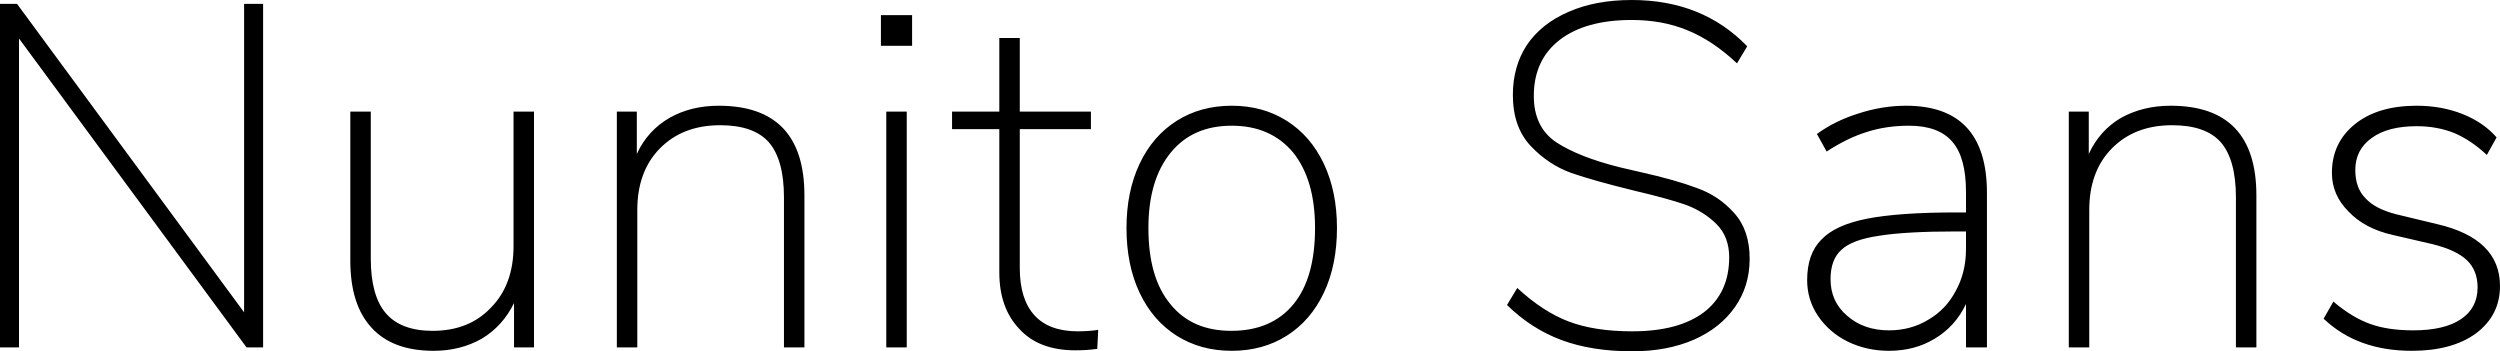 <svg xmlns="http://www.w3.org/2000/svg" viewBox="0.96 -7.13 51.31 7.21"><path d="M5.97-0.72L5.97-7.05L6.36-7.05L6.36 0L6.02 0L1.35-6.34L1.35 0L0.96 0L0.96-7.05L1.31-7.05L5.97-0.72ZM11.50-4.84L11.92-4.84L11.92 0L11.51 0L11.51-0.91Q11.28-0.44 10.85-0.18Q10.41 0.07 9.86 0.07L9.86 0.07Q9.02 0.07 8.59-0.40Q8.15-0.87 8.15-1.78L8.15-1.78L8.15-4.84L8.57-4.84L8.57-1.82Q8.57-1.06 8.88-0.70Q9.19-0.34 9.84-0.34L9.84-0.34Q10.59-0.34 11.04-0.82Q11.50-1.29 11.50-2.08L11.50-2.08L11.50-4.84ZM15.71-4.96Q17.47-4.96 17.47-3.12L17.47-3.12L17.47 0L17.05 0L17.05-3.08Q17.05-3.85 16.74-4.21Q16.43-4.56 15.74-4.56L15.74-4.56Q14.97-4.56 14.50-4.08Q14.04-3.61 14.04-2.82L14.04-2.82L14.04 0L13.62 0L13.62-4.84L14.03-4.84L14.03-3.97Q14.25-4.45 14.70-4.71Q15.14-4.96 15.71-4.96L15.71-4.96ZM19.57 0L19.15 0L19.15-4.84L19.57-4.84L19.57 0ZM19.04-6.19L19.04-6.82L19.68-6.82L19.68-6.19L19.04-6.19ZM23.08-0.33Q23.31-0.33 23.50-0.36L23.50-0.36L23.48 0.03Q23.27 0.06 23.03 0.06L23.03 0.06Q22.28 0.06 21.88-0.38Q21.47-0.81 21.47-1.54L21.47-1.54L21.47-4.48L20.50-4.48L20.50-4.84L21.47-4.84L21.47-6.35L21.89-6.35L21.89-4.84L23.35-4.84L23.35-4.48L21.89-4.48L21.89-1.63Q21.89-0.99 22.19-0.66Q22.49-0.33 23.08-0.33L23.08-0.33ZM26.24 0.07Q25.60 0.07 25.11-0.24Q24.62-0.55 24.35-1.12Q24.08-1.69 24.08-2.45L24.08-2.45Q24.08-3.20 24.35-3.77Q24.62-4.34 25.11-4.65Q25.60-4.96 26.24-4.96L26.24-4.96Q26.88-4.96 27.37-4.65Q27.86-4.34 28.13-3.77Q28.40-3.20 28.40-2.45L28.40-2.45Q28.40-1.69 28.13-1.12Q27.86-0.55 27.37-0.24Q26.88 0.07 26.24 0.07L26.24 0.07ZM26.23-0.34Q27.06-0.34 27.51-0.89Q27.95-1.43 27.95-2.45L27.95-2.45Q27.95-3.44 27.50-4.00Q27.04-4.55 26.24-4.55L26.24-4.55Q25.44-4.55 24.99-4.00Q24.53-3.44 24.53-2.45L24.53-2.45Q24.53-1.43 24.98-0.89Q25.42-0.34 26.23-0.34L26.23-0.34ZM34.46 0.08Q33.63 0.08 33.01-0.15Q32.39-0.38 31.89-0.87L31.89-0.87L32.10-1.22Q32.63-0.73 33.16-0.53Q33.69-0.33 34.46-0.33L34.46-0.33Q35.41-0.33 35.93-0.72Q36.45-1.12 36.45-1.85L36.45-1.85Q36.45-2.27 36.19-2.53Q35.93-2.79 35.55-2.93Q35.17-3.06 34.53-3.21L34.53-3.21Q33.67-3.42 33.21-3.58Q32.74-3.75 32.38-4.13Q32.01-4.52 32.01-5.18L32.01-5.18Q32.01-5.77 32.30-6.21Q32.60-6.65 33.16-6.89Q33.71-7.13 34.45-7.13L34.45-7.13Q35.90-7.13 36.82-6.18L36.82-6.18L36.61-5.83Q36.11-6.30 35.59-6.51Q35.08-6.72 34.45-6.72L34.45-6.72Q33.50-6.72 32.97-6.31Q32.44-5.90 32.44-5.16L32.44-5.16Q32.44-4.52 32.90-4.21Q33.36-3.91 34.19-3.70L34.19-3.70L34.62-3.60Q35.34-3.44 35.79-3.27Q36.24-3.11 36.55-2.76Q36.87-2.41 36.87-1.82L36.87-1.82Q36.87-1.26 36.57-0.83Q36.27-0.40 35.73-0.16Q35.18 0.08 34.46 0.08L34.46 0.08ZM40.08-4.96Q41.74-4.96 41.74-3.17L41.74-3.17L41.74 0L41.31 0L41.31-0.89Q41.09-0.43 40.67-0.18Q40.26 0.07 39.73 0.07L39.73 0.07Q39.27 0.07 38.88-0.12Q38.50-0.31 38.27-0.65Q38.05-0.98 38.05-1.38L38.05-1.38Q38.05-1.92 38.34-2.21Q38.62-2.51 39.27-2.64Q39.93-2.77 41.11-2.77L41.11-2.77L41.31-2.77L41.31-3.19Q41.31-3.90 41.03-4.22Q40.75-4.55 40.14-4.55L40.14-4.55Q39.67-4.55 39.27-4.42Q38.88-4.30 38.45-4.02L38.45-4.02L38.25-4.38Q38.62-4.65 39.10-4.80Q39.59-4.96 40.08-4.96L40.08-4.96ZM39.73-0.35Q40.18-0.35 40.54-0.57Q40.90-0.78 41.10-1.16Q41.31-1.54 41.31-2.02L41.31-2.02L41.31-2.38L41.12-2.38Q40.07-2.38 39.52-2.29Q38.97-2.21 38.75-2.00Q38.53-1.80 38.53-1.40L38.53-1.40Q38.53-0.94 38.87-0.65Q39.21-0.35 39.73-0.35L39.73-0.35ZM45.51-4.96Q47.27-4.96 47.27-3.12L47.27-3.12L47.27 0L46.85 0L46.85-3.08Q46.85-3.85 46.54-4.21Q46.23-4.56 45.54-4.56L45.54-4.56Q44.77-4.56 44.30-4.08Q43.84-3.61 43.84-2.82L43.84-2.82L43.84 0L43.42 0L43.42-4.84L43.83-4.84L43.83-3.97Q44.05-4.45 44.49-4.71Q44.94-4.96 45.51-4.96L45.51-4.96ZM50.46 0.07Q49.34 0.07 48.65-0.59L48.65-0.59L48.85-0.94Q49.24-0.61 49.61-0.48Q49.97-0.35 50.49-0.35L50.49-0.35Q51.13-0.35 51.47-0.58Q51.81-0.81 51.81-1.23L51.81-1.23Q51.81-1.58 51.59-1.79Q51.37-2 50.88-2.12L50.88-2.12L50.06-2.31Q49.49-2.44 49.16-2.79Q48.82-3.13 48.82-3.58L48.82-3.58Q48.82-4.20 49.29-4.58Q49.76-4.96 50.56-4.96L50.56-4.96Q51.07-4.96 51.50-4.79Q51.93-4.62 52.20-4.31L52.20-4.31L52-3.95Q51.68-4.25 51.33-4.40Q50.98-4.54 50.56-4.54L50.56-4.54Q49.97-4.54 49.64-4.30Q49.30-4.06 49.30-3.64L49.30-3.64Q49.30-3.27 49.51-3.06Q49.71-2.84 50.15-2.73L50.15-2.73L50.98-2.53Q52.27-2.23 52.27-1.26L52.27-1.26Q52.27-0.66 51.78-0.29Q51.29 0.07 50.46 0.07L50.46 0.07Z"/></svg>
